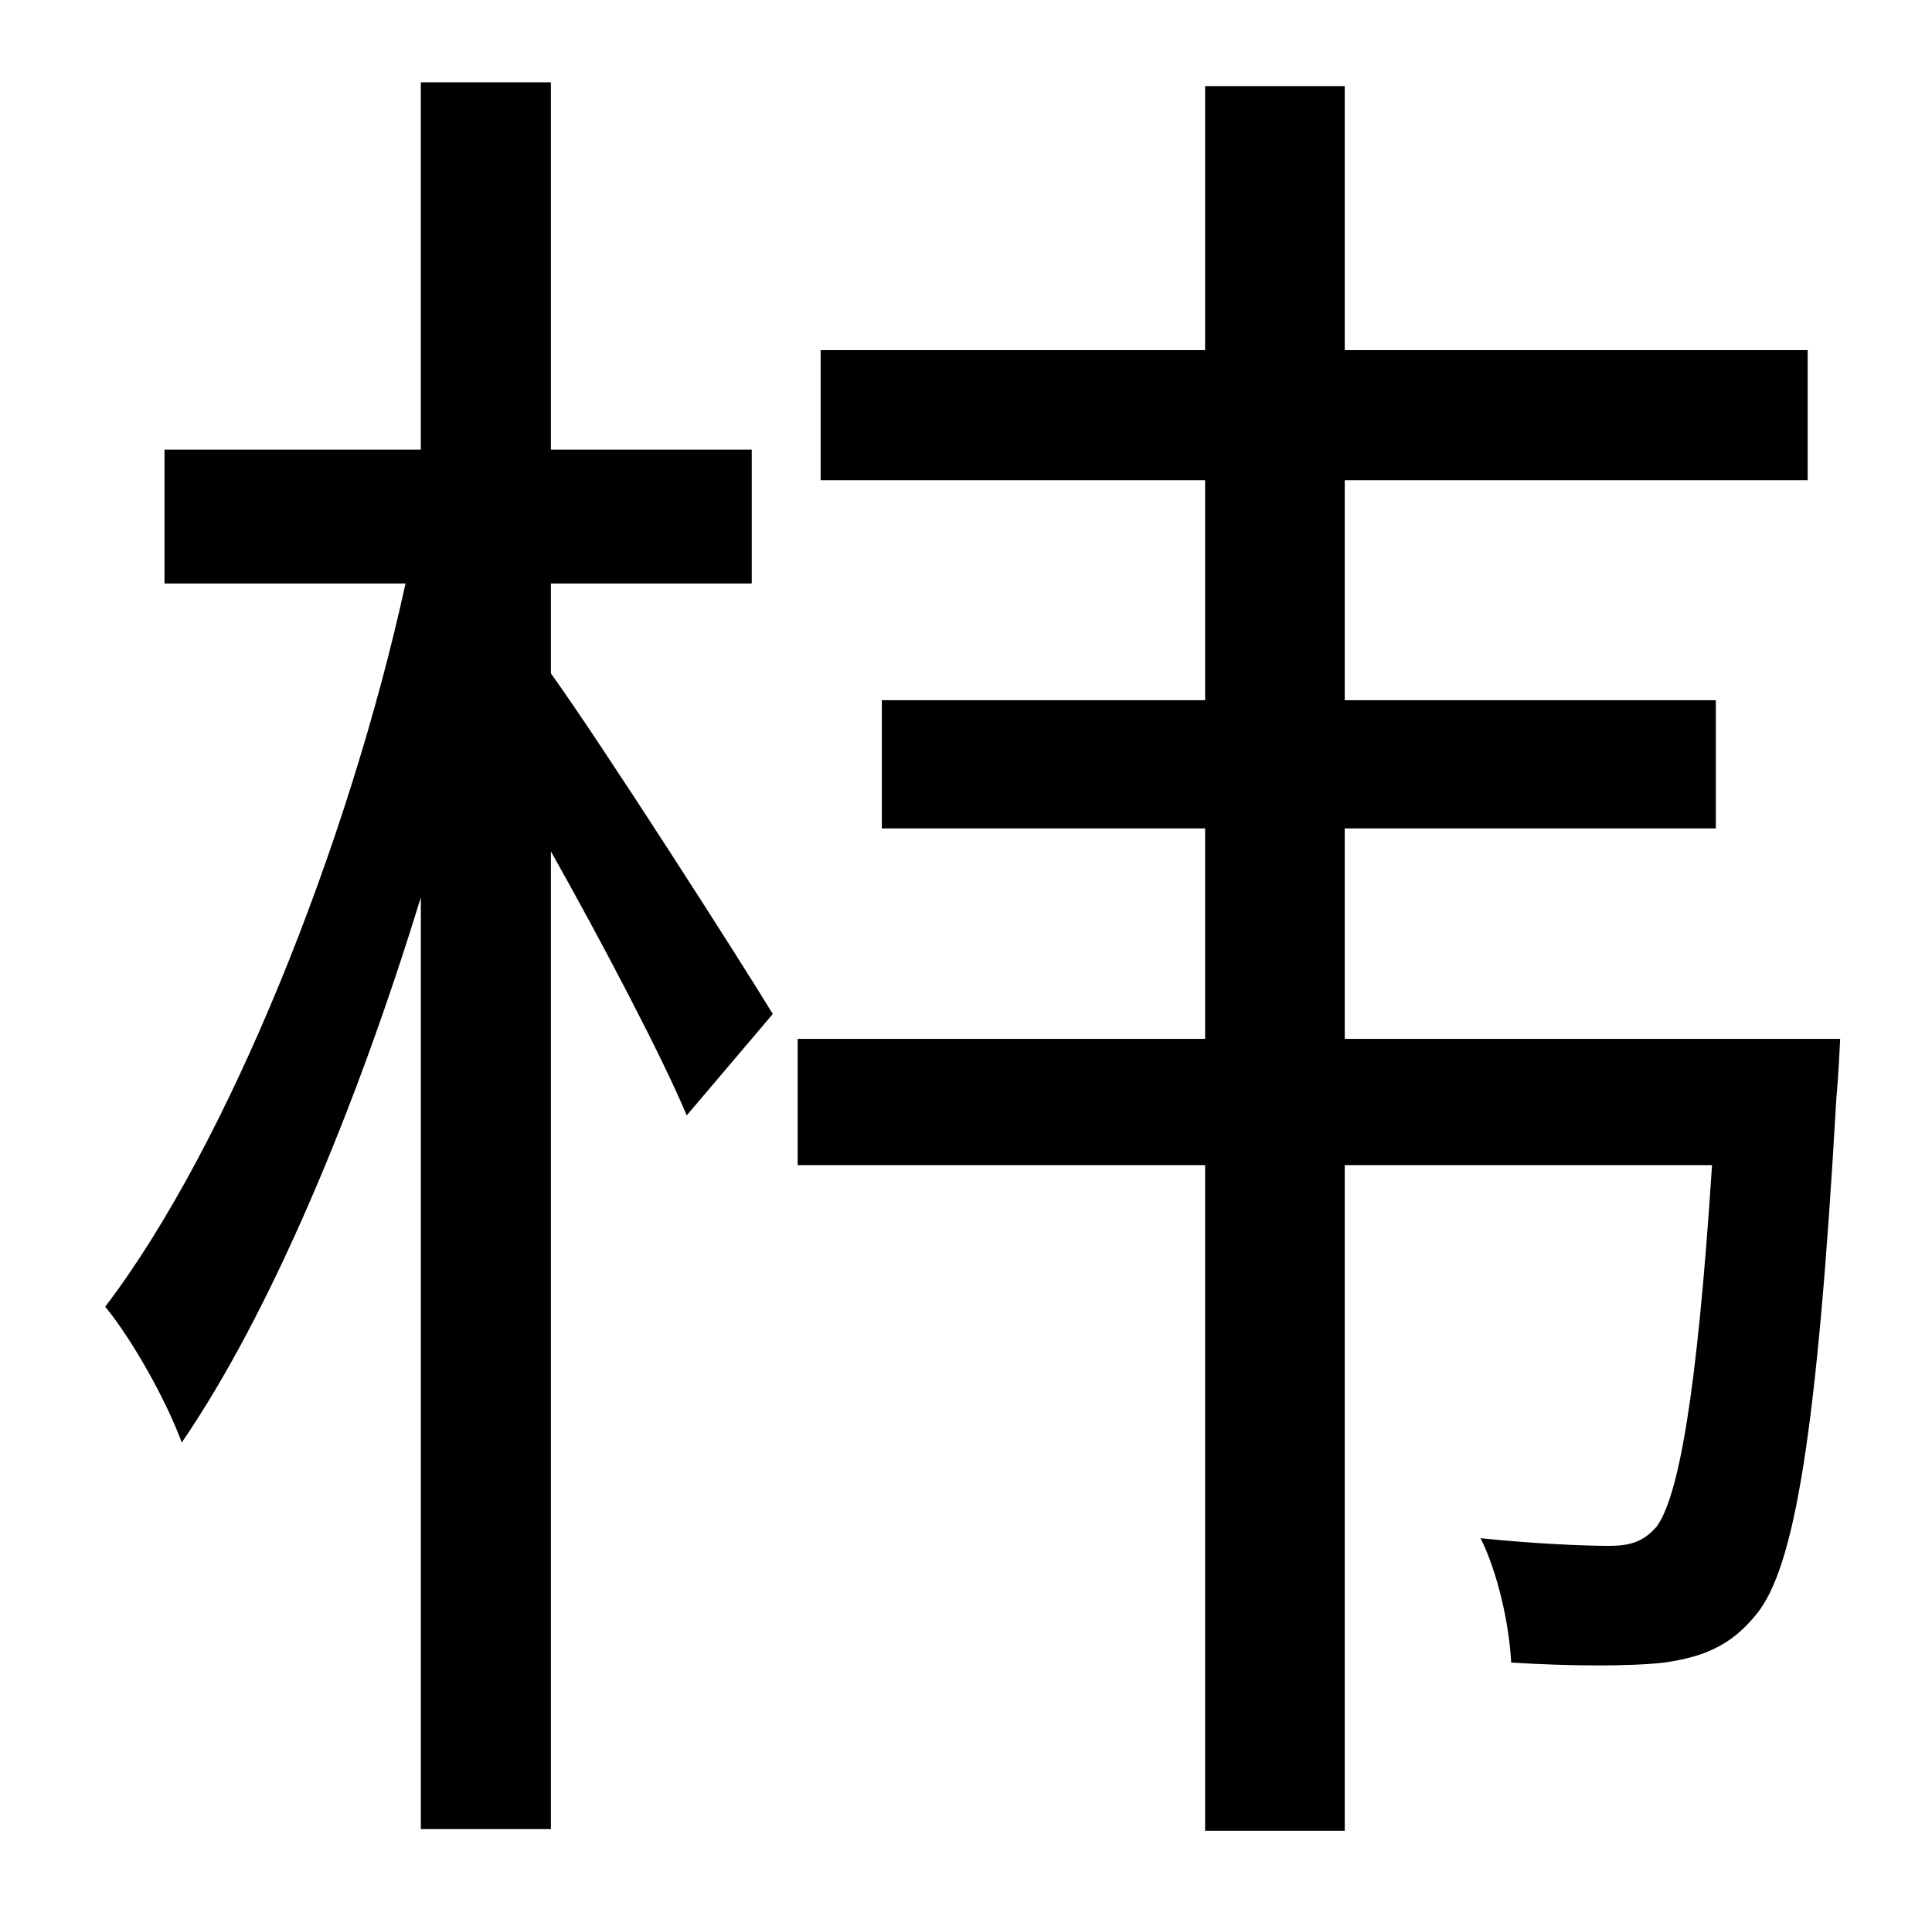 <?xml version="1.0" standalone="no"?>
<!DOCTYPE svg PUBLIC "-//W3C//DTD SVG 1.1//EN" "http://www.w3.org/Graphics/SVG/1.1/DTD/svg11.dtd" >
<svg xmlns="http://www.w3.org/2000/svg" xmlns:xlink="http://www.w3.org/1999/xlink" version="1.1" viewBox="-10 0 1010 1000">
   <path fill="currentColor"
d="M278 305v47c26 36 99 150 116 178l-45 53c-13 -31 -44 -90 -71 -138v511h-68v-487c-34 111 -79 218 -125 285c-8 -22 -26 -54 -40 -71c64 -84 127 -241 157 -378h-126v-70h134v-192h68v192h105v70h-105zM693 543h259s-1 21 -2 31c-10 176 -22 246 -42 270
c-13 16 -27 22 -48 25c-17 2 -48 2 -80 0c-1 -20 -7 -47 -16 -65c29 3 55 4 67 4c11 0 18 -2 25 -10c11 -15 21 -65 29 -189h-192v348h-73v-348h-213v-66h213v-110h-169v-67h169v-115h-201v-68h201v-138h73v138h242v68h-242v115h194v67h-194v110z" />
</svg>
